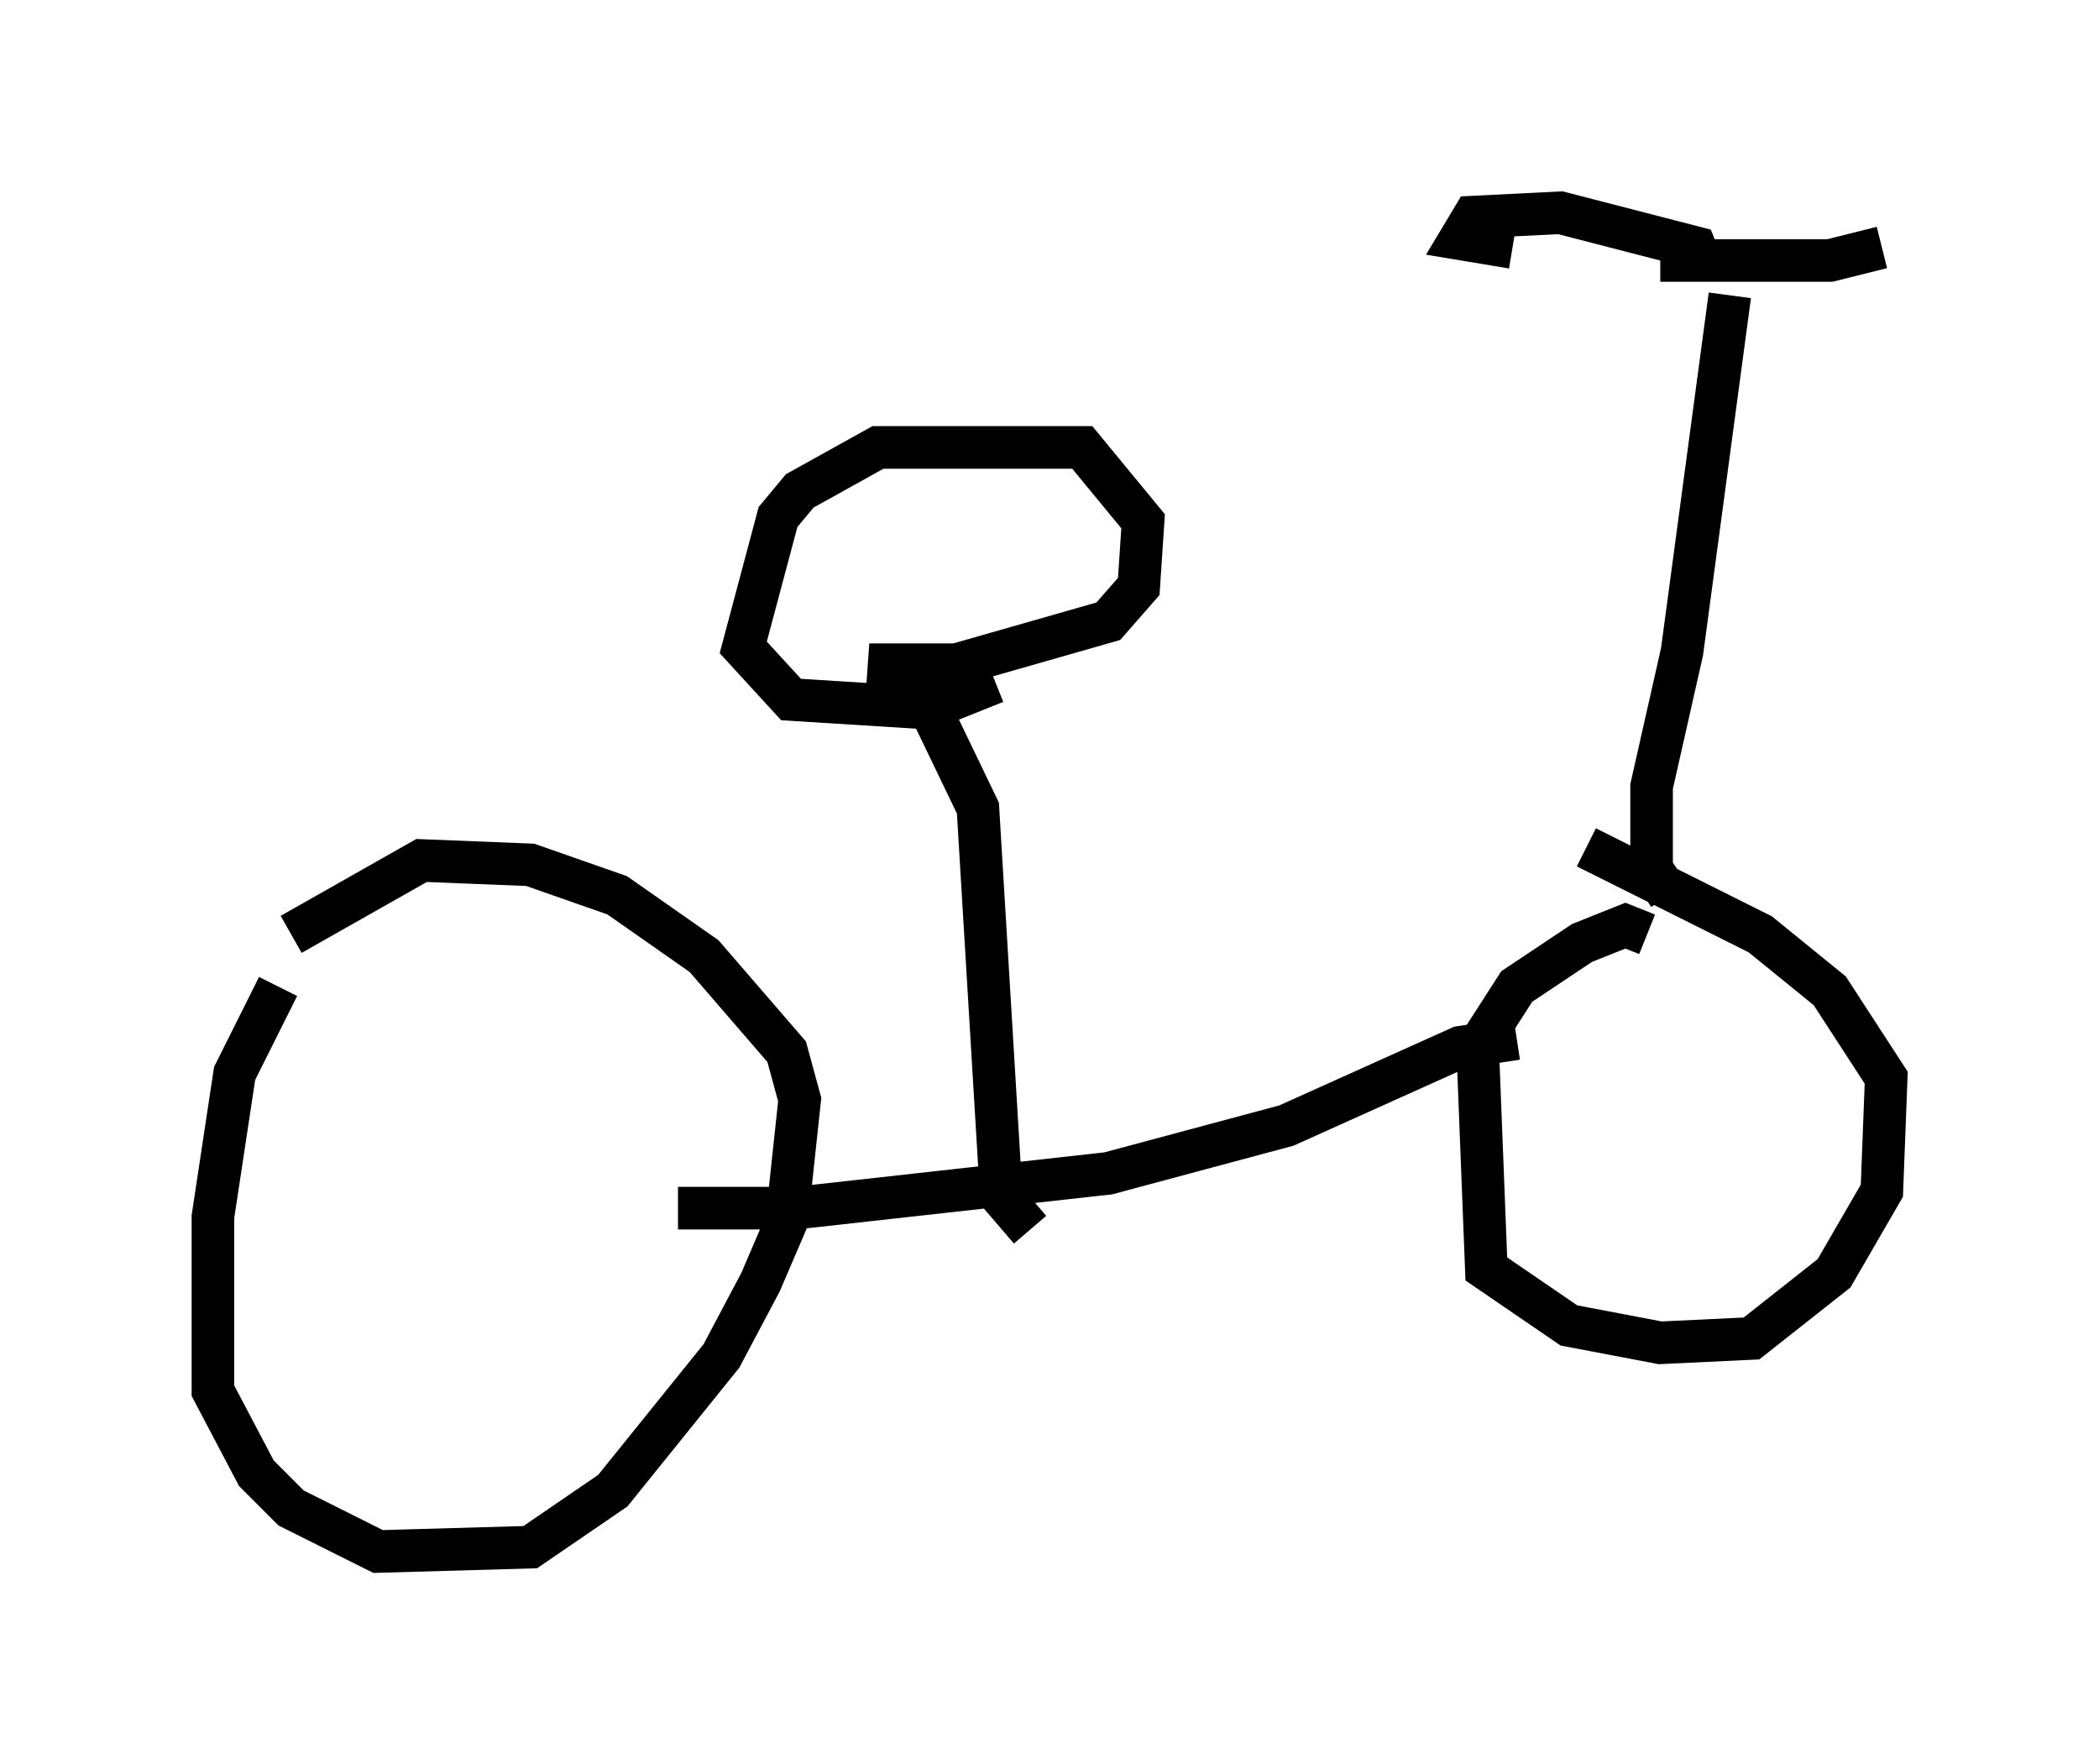 <?xml version="1.0" encoding="utf-8" ?>
<svg baseProfile="full" height="41.442" version="1.1" width="49.303" xmlns="http://www.w3.org/2000/svg" xmlns:ev="http://www.w3.org/2001/xml-events" xmlns:xlink="http://www.w3.org/1999/xlink"><defs /><rect fill="white" height="41.442" width="49.303" x="0" y="0" /><path d="M8.267, 22.15 m-1.735, 1.021 l-1.021, 2.042 -0.51, 3.369 l0.0, 4.083 1.021, 1.94 l0.817, 0.817 2.042, 1.021 l3.573, -0.102 1.94, -1.327 l2.552, -3.165 0.919, -1.735 l0.613, -1.429 0.306, -2.858 l-0.306, -1.123 -1.94, -2.246 l-2.042, -1.429 -2.042, -0.715 l-2.552, -0.102 -3.063, 1.735 m9.086, 6.431 l2.756, 0.0 7.35, -0.817 l4.185, -1.123 4.083, -1.838 l1.327, -0.204 m3.063, -2.45 l-0.51, -0.204 -1.021, 0.408 l-1.531, 1.021 -0.919, 1.429 l0.204, 5.206 1.94, 1.327 l2.144, 0.408 2.144, -0.102 l1.94, -1.531 1.123, -1.94 l0.102, -2.654 -1.327, -2.042 l-1.633, -1.327 -4.083, -2.042 m1.94, 1.123 l-0.408, -0.613 0.0, -1.94 l0.715, -3.165 1.123, -8.371 m-0.613, -0.613 l-0.204, -0.51 -3.165, -0.817 l-2.042, 0.102 -0.306, 0.51 l1.225, 0.204 m3.471, 0.306 l3.981, 0.0 1.225, -0.306 m-20.009, 23.071 l-0.613, -0.715 -0.102, -0.715 l-0.51, -8.473 -1.327, -2.756 l-0.51, -0.51 -0.715, -0.102 l2.042, 0.0 3.573, -1.021 l0.715, -0.817 0.102, -1.531 l-1.429, -1.735 -4.798, 0.0 l-1.838, 1.021 -0.51, 0.613 l-0.817, 3.063 1.123, 1.225 l3.267, 0.204 1.531, -0.613 " fill="none" stroke="black" stroke-width="1" /></svg>